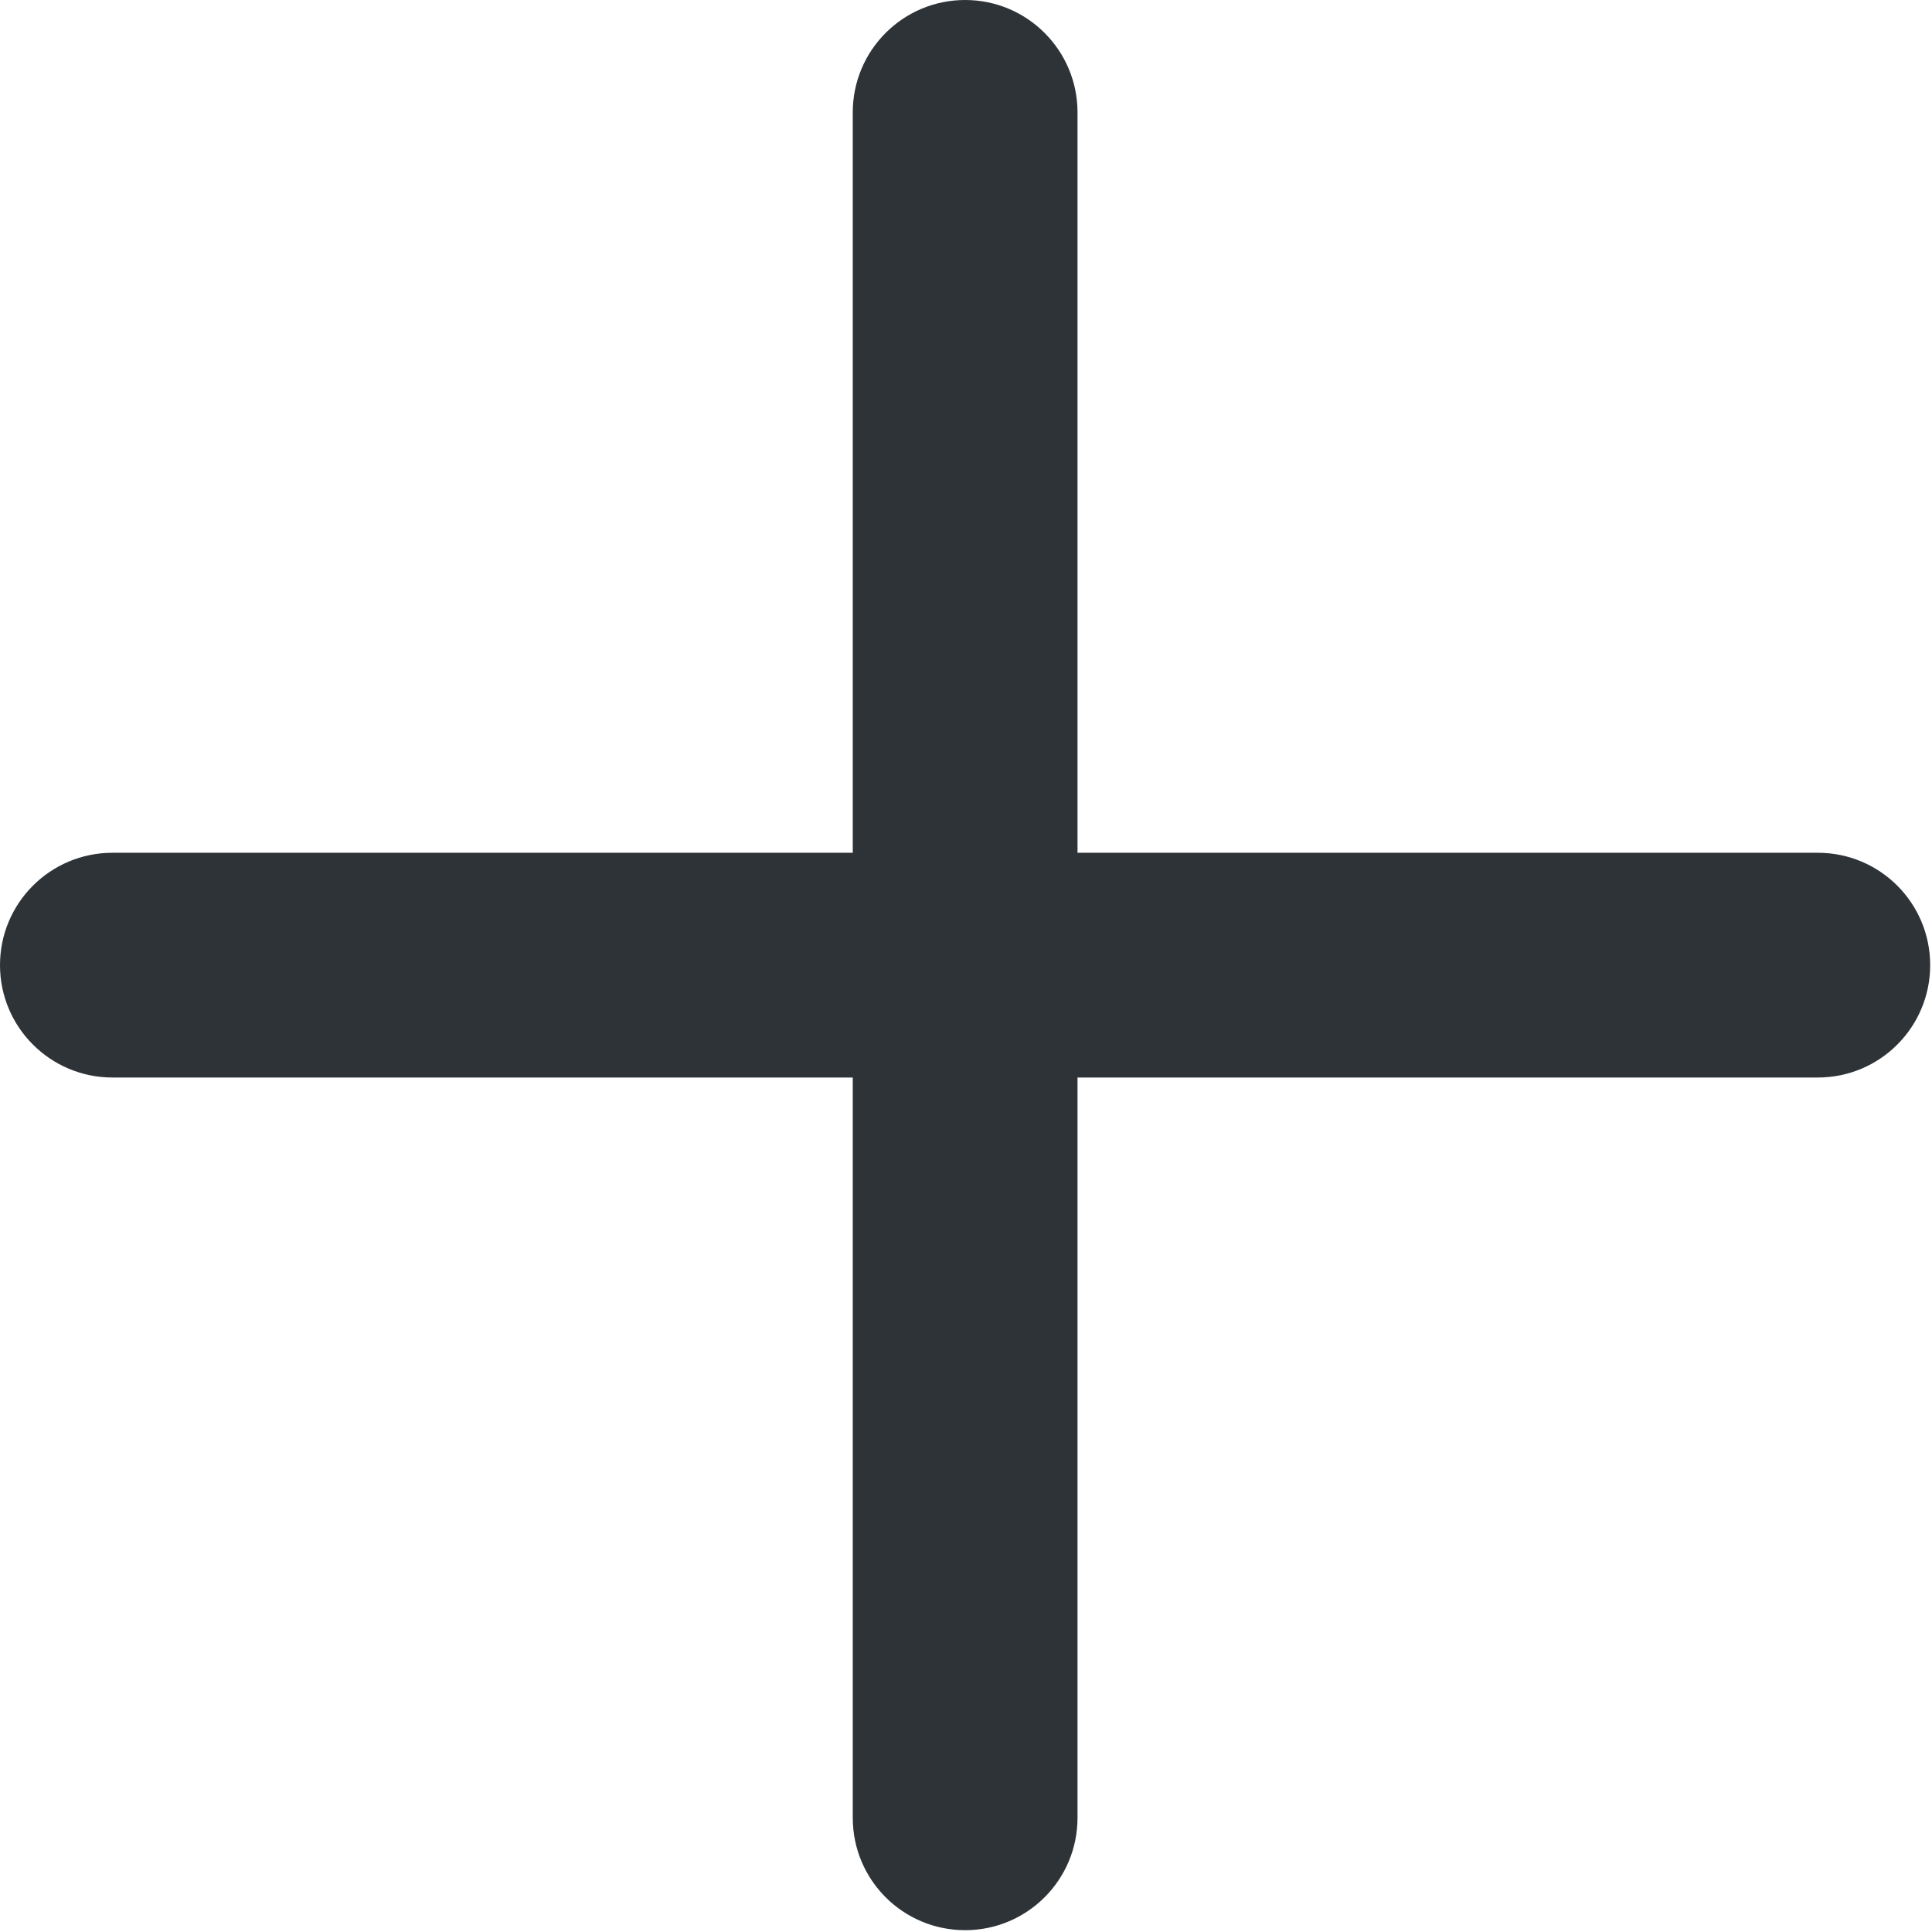 <svg width="18" height="18" viewBox="0 0 18 18" fill="none" xmlns="http://www.w3.org/2000/svg">
<path fill-rule="evenodd" clip-rule="evenodd" d="M16.936 7.945H10.039V1.047C10.039 0.469 9.57 0 8.992 0C8.413 0 7.945 0.469 7.945 1.047V7.945H1.048C0.469 7.945 0 8.413 0 8.992C0 9.57 0.469 10.039 1.048 10.039H7.945V16.936C7.945 17.515 8.413 17.983 8.992 17.983C9.57 17.983 10.039 17.515 10.039 16.936V10.039H16.936C17.515 10.039 17.983 9.57 17.983 8.992C17.983 8.413 17.515 7.945 16.936 7.945Z" fill="#2E3338"/>
</svg>
